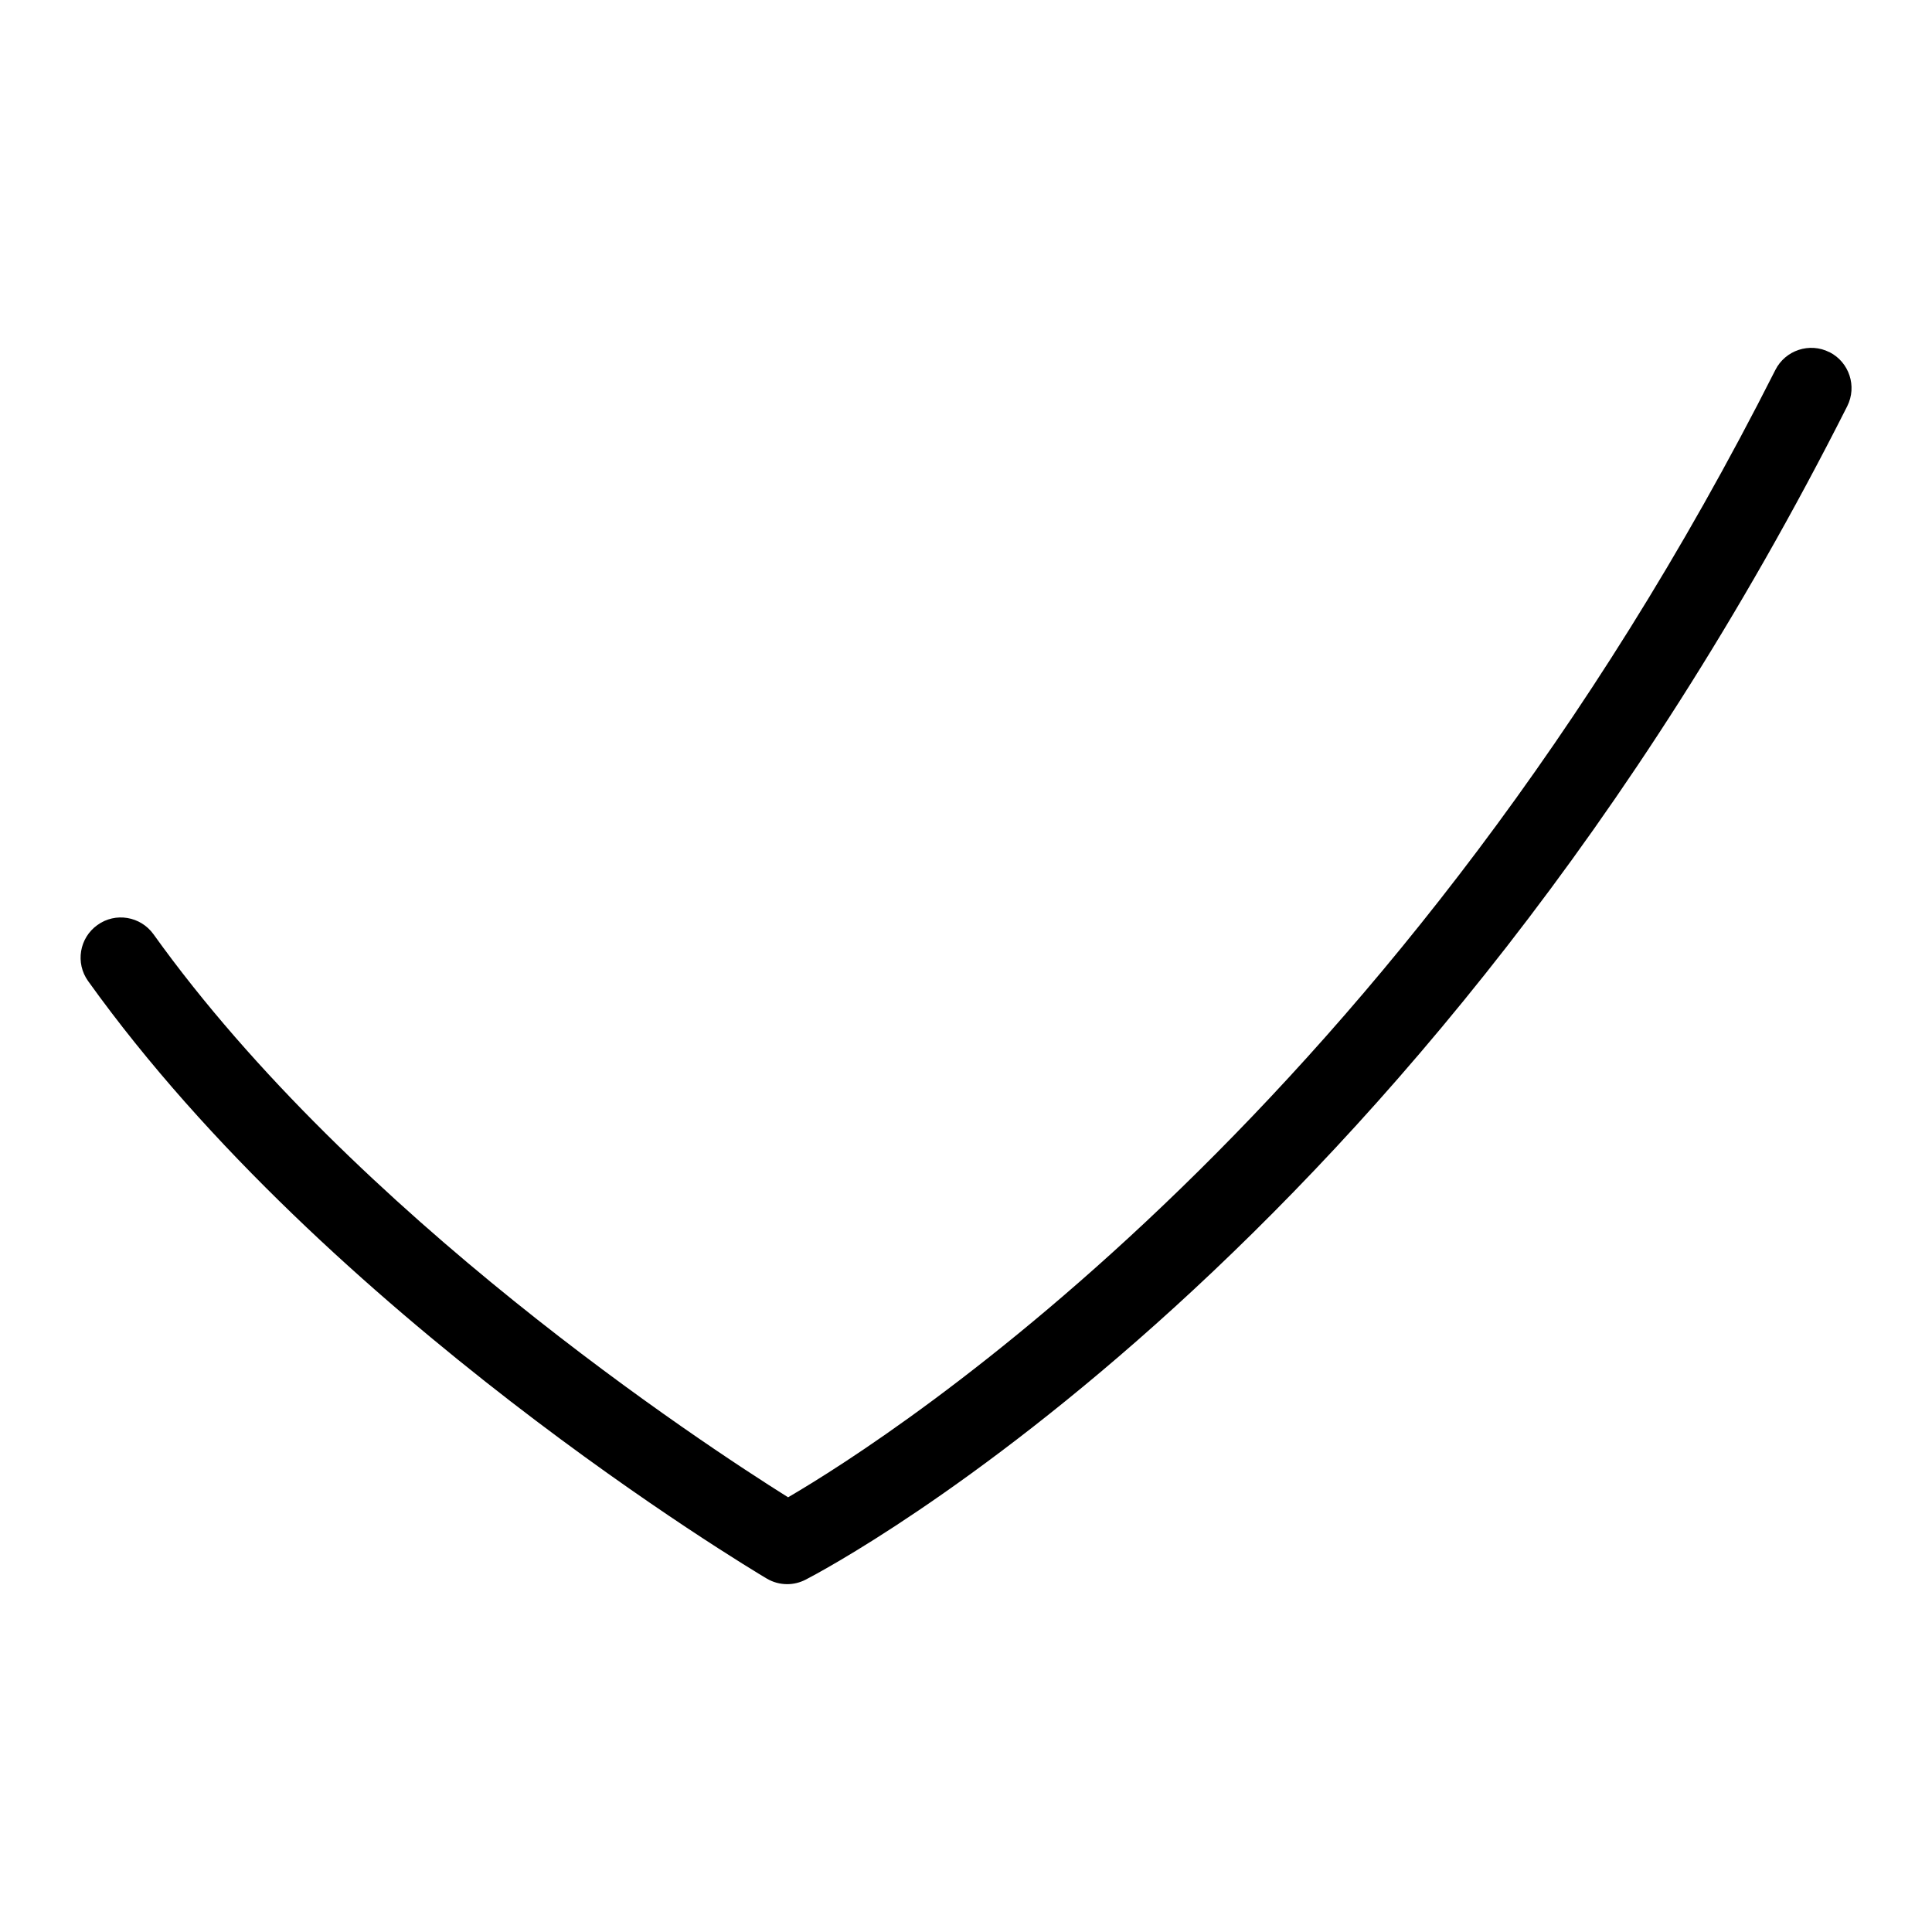 <?xml version="1.0" encoding="UTF-8"?>
<svg xmlns="http://www.w3.org/2000/svg" id="Layer_1" data-name="Layer 1" viewBox="0 0 24 24">
  <path d="M22.726,4.375c-.246-.125-.548-.025-.672,.221-4.648,9.203-10.96,13.242-12.264,14.004-1.067-.669-5.381-3.5-7.883-6.994-.161-.224-.473-.277-.697-.115-.225,.161-.276,.473-.115,.697,2.977,4.157,8.208,7.29,8.429,7.421,.079,.047,.167,.07,.255,.07,.079,0,.157-.019,.229-.056,.308-.159,7.601-4.008,12.939-14.577,.124-.247,.025-.547-.221-.672Z"/>
</svg>
